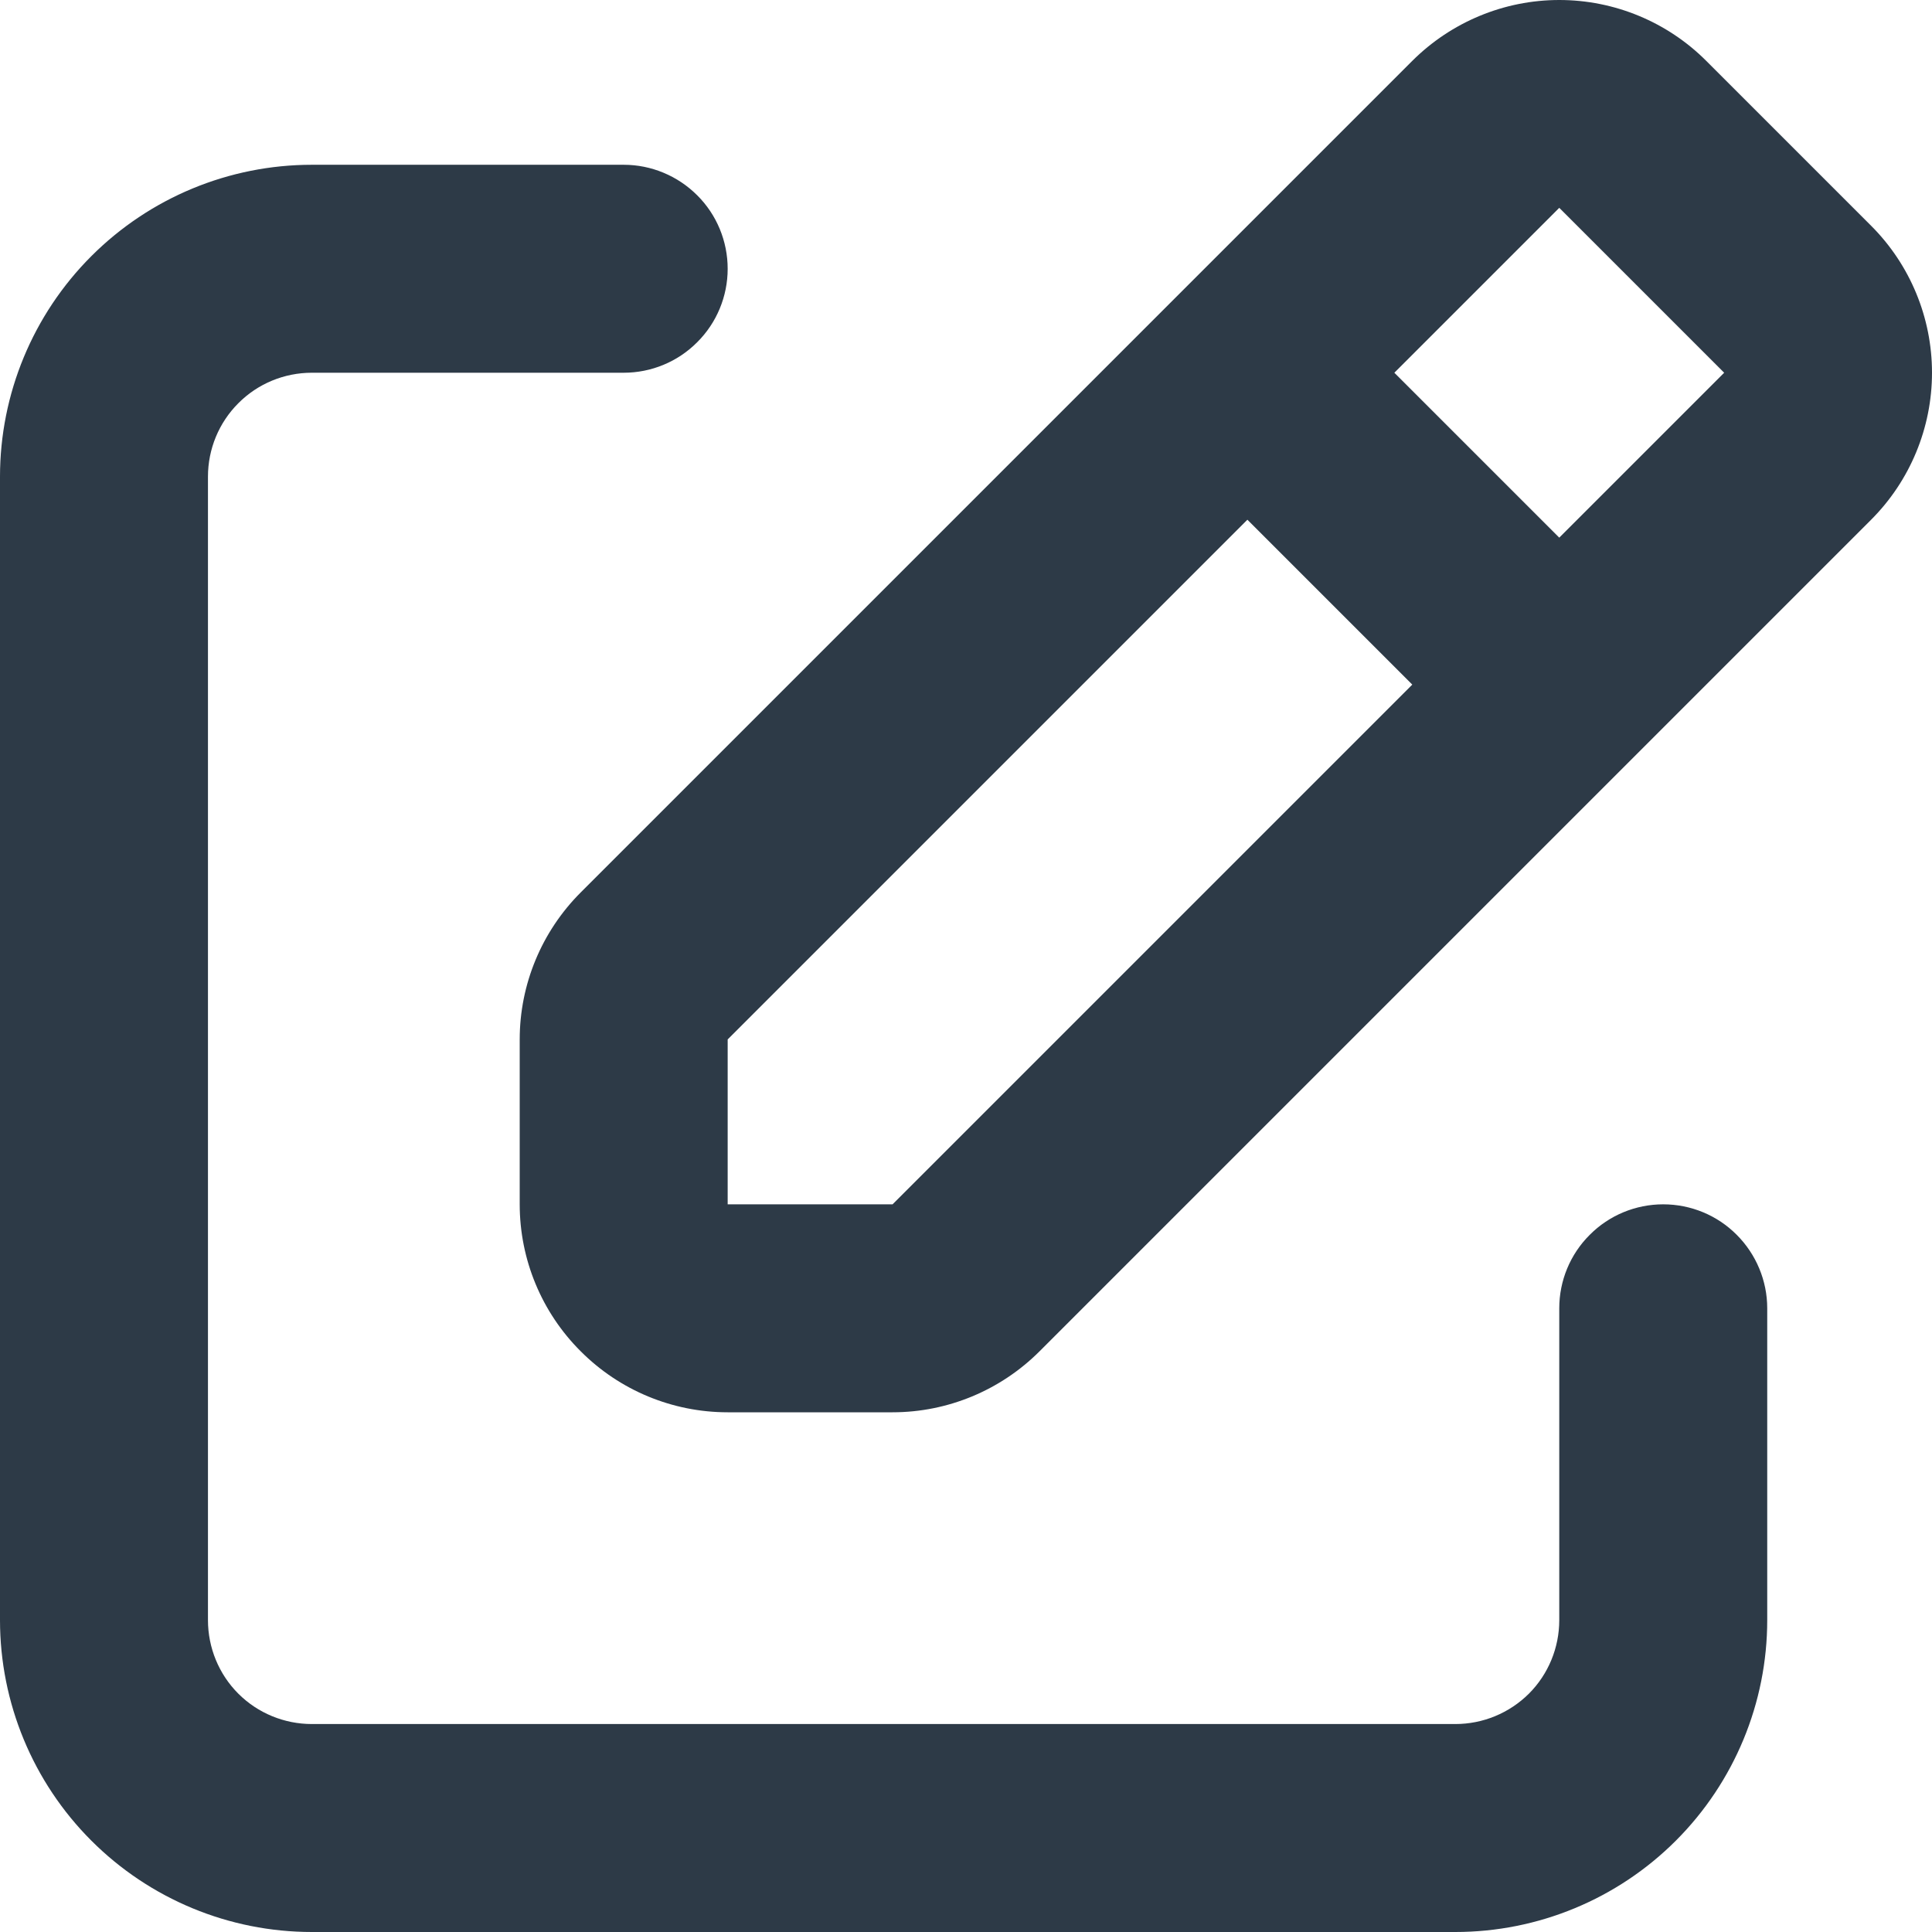 <svg width="14" height="14" viewBox="0 0 14 14" fill="none" xmlns="http://www.w3.org/2000/svg">
<path d="M10.234 0.441C10.517 0.159 10.9 0 11.299 0C11.699 0 12.082 0.159 12.364 0.441L13.559 1.636C13.841 1.918 14 2.301 14 2.701C14 3.1 13.841 3.484 13.559 3.766L7.533 9.792C7.25 10.075 6.867 10.234 6.468 10.234H5.273C4.873 10.234 4.49 10.075 4.208 9.792C3.925 9.51 3.766 9.127 3.766 8.727V7.532C3.766 7.133 3.925 6.75 4.208 6.467L10.234 0.441ZM10.104 2.701L11.299 3.896L12.494 2.701L13.026 3.233L11.299 1.506L10.104 2.701ZM10.234 4.961L9.039 3.766L5.273 7.532V8.727H6.468L10.234 4.961ZM0 3.454C0 2.855 0.238 2.28 0.662 1.856C1.086 1.432 1.66 1.194 2.26 1.194H4.52C4.719 1.194 4.911 1.274 5.052 1.415C5.194 1.556 5.273 1.748 5.273 1.948C5.273 2.147 5.194 2.339 5.052 2.48C4.911 2.622 4.719 2.701 4.52 2.701H2.26C2.06 2.701 1.868 2.78 1.727 2.922C1.586 3.063 1.507 3.254 1.507 3.454V11.74C1.507 11.94 1.586 12.132 1.727 12.273C1.868 12.414 2.06 12.493 2.26 12.493H10.546C10.746 12.493 10.937 12.414 11.079 12.273C11.22 12.132 11.299 11.94 11.299 11.74V9.48C11.299 9.281 11.378 9.089 11.52 8.948C11.661 8.806 11.853 8.727 12.052 8.727C12.252 8.727 12.444 8.806 12.585 8.948C12.726 9.089 12.806 9.281 12.806 9.48V11.74C12.806 12.339 12.568 12.914 12.144 13.338C11.72 13.762 11.145 14 10.546 14H2.26C1.66 14 1.086 13.762 0.662 13.338C0.238 12.914 0 12.339 0 11.74V3.454Z" fill="#2D3A47"/>
</svg>
